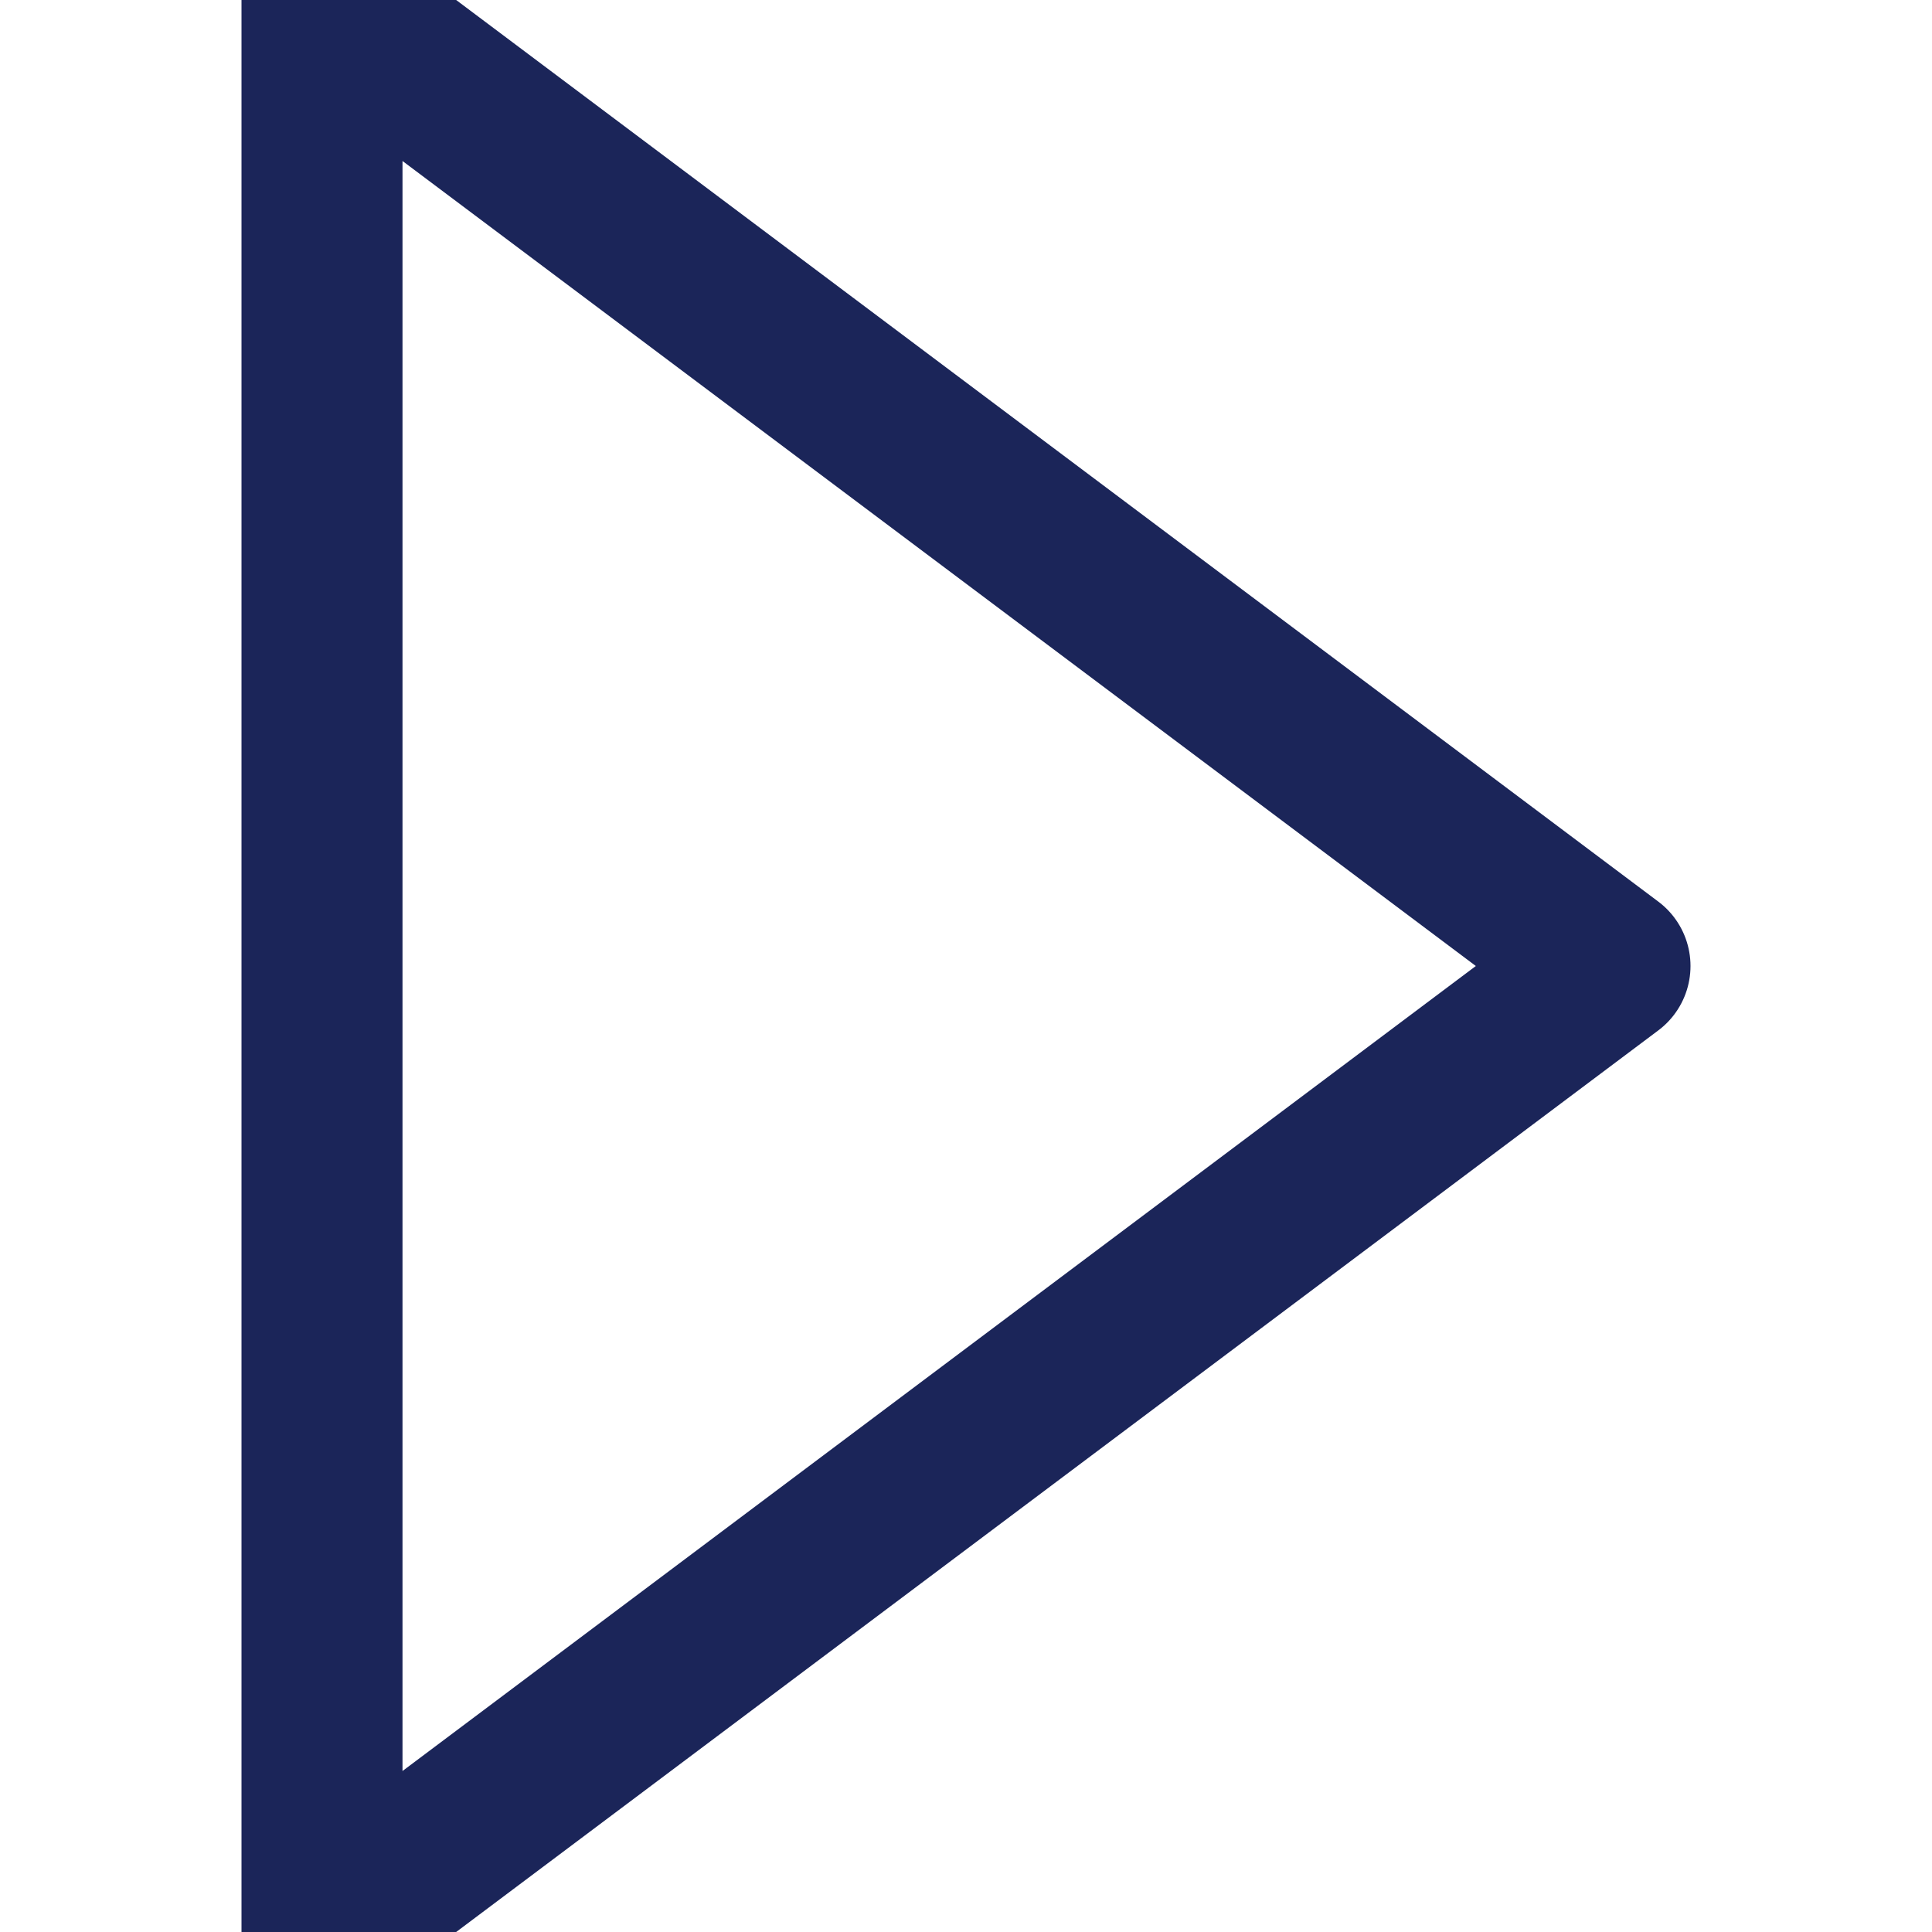 <?xml version="1.0" encoding="UTF-8"?>
<svg width="12px" height="12px" viewBox="0 0 12 12" version="1.1" xmlns="http://www.w3.org/2000/svg" xmlns:xlink="http://www.w3.org/1999/xlink">
    <!-- Generator: Sketch 60.1 (88133) - https://sketch.com -->
    <desc>Created with Sketch.</desc>
    <g id="icon/button/stop-ignoring/zodiac" stroke="none" stroke-width="1" fill="none" fill-rule="evenodd" stroke-linejoin="round">
        <polygon id="Triangle" stroke="#1B2559" transform="translate(6, 6) rotate(-270) translate(-6, -6) " points="6 2 12 10 0 10"></polygon>
    </g>
</svg>